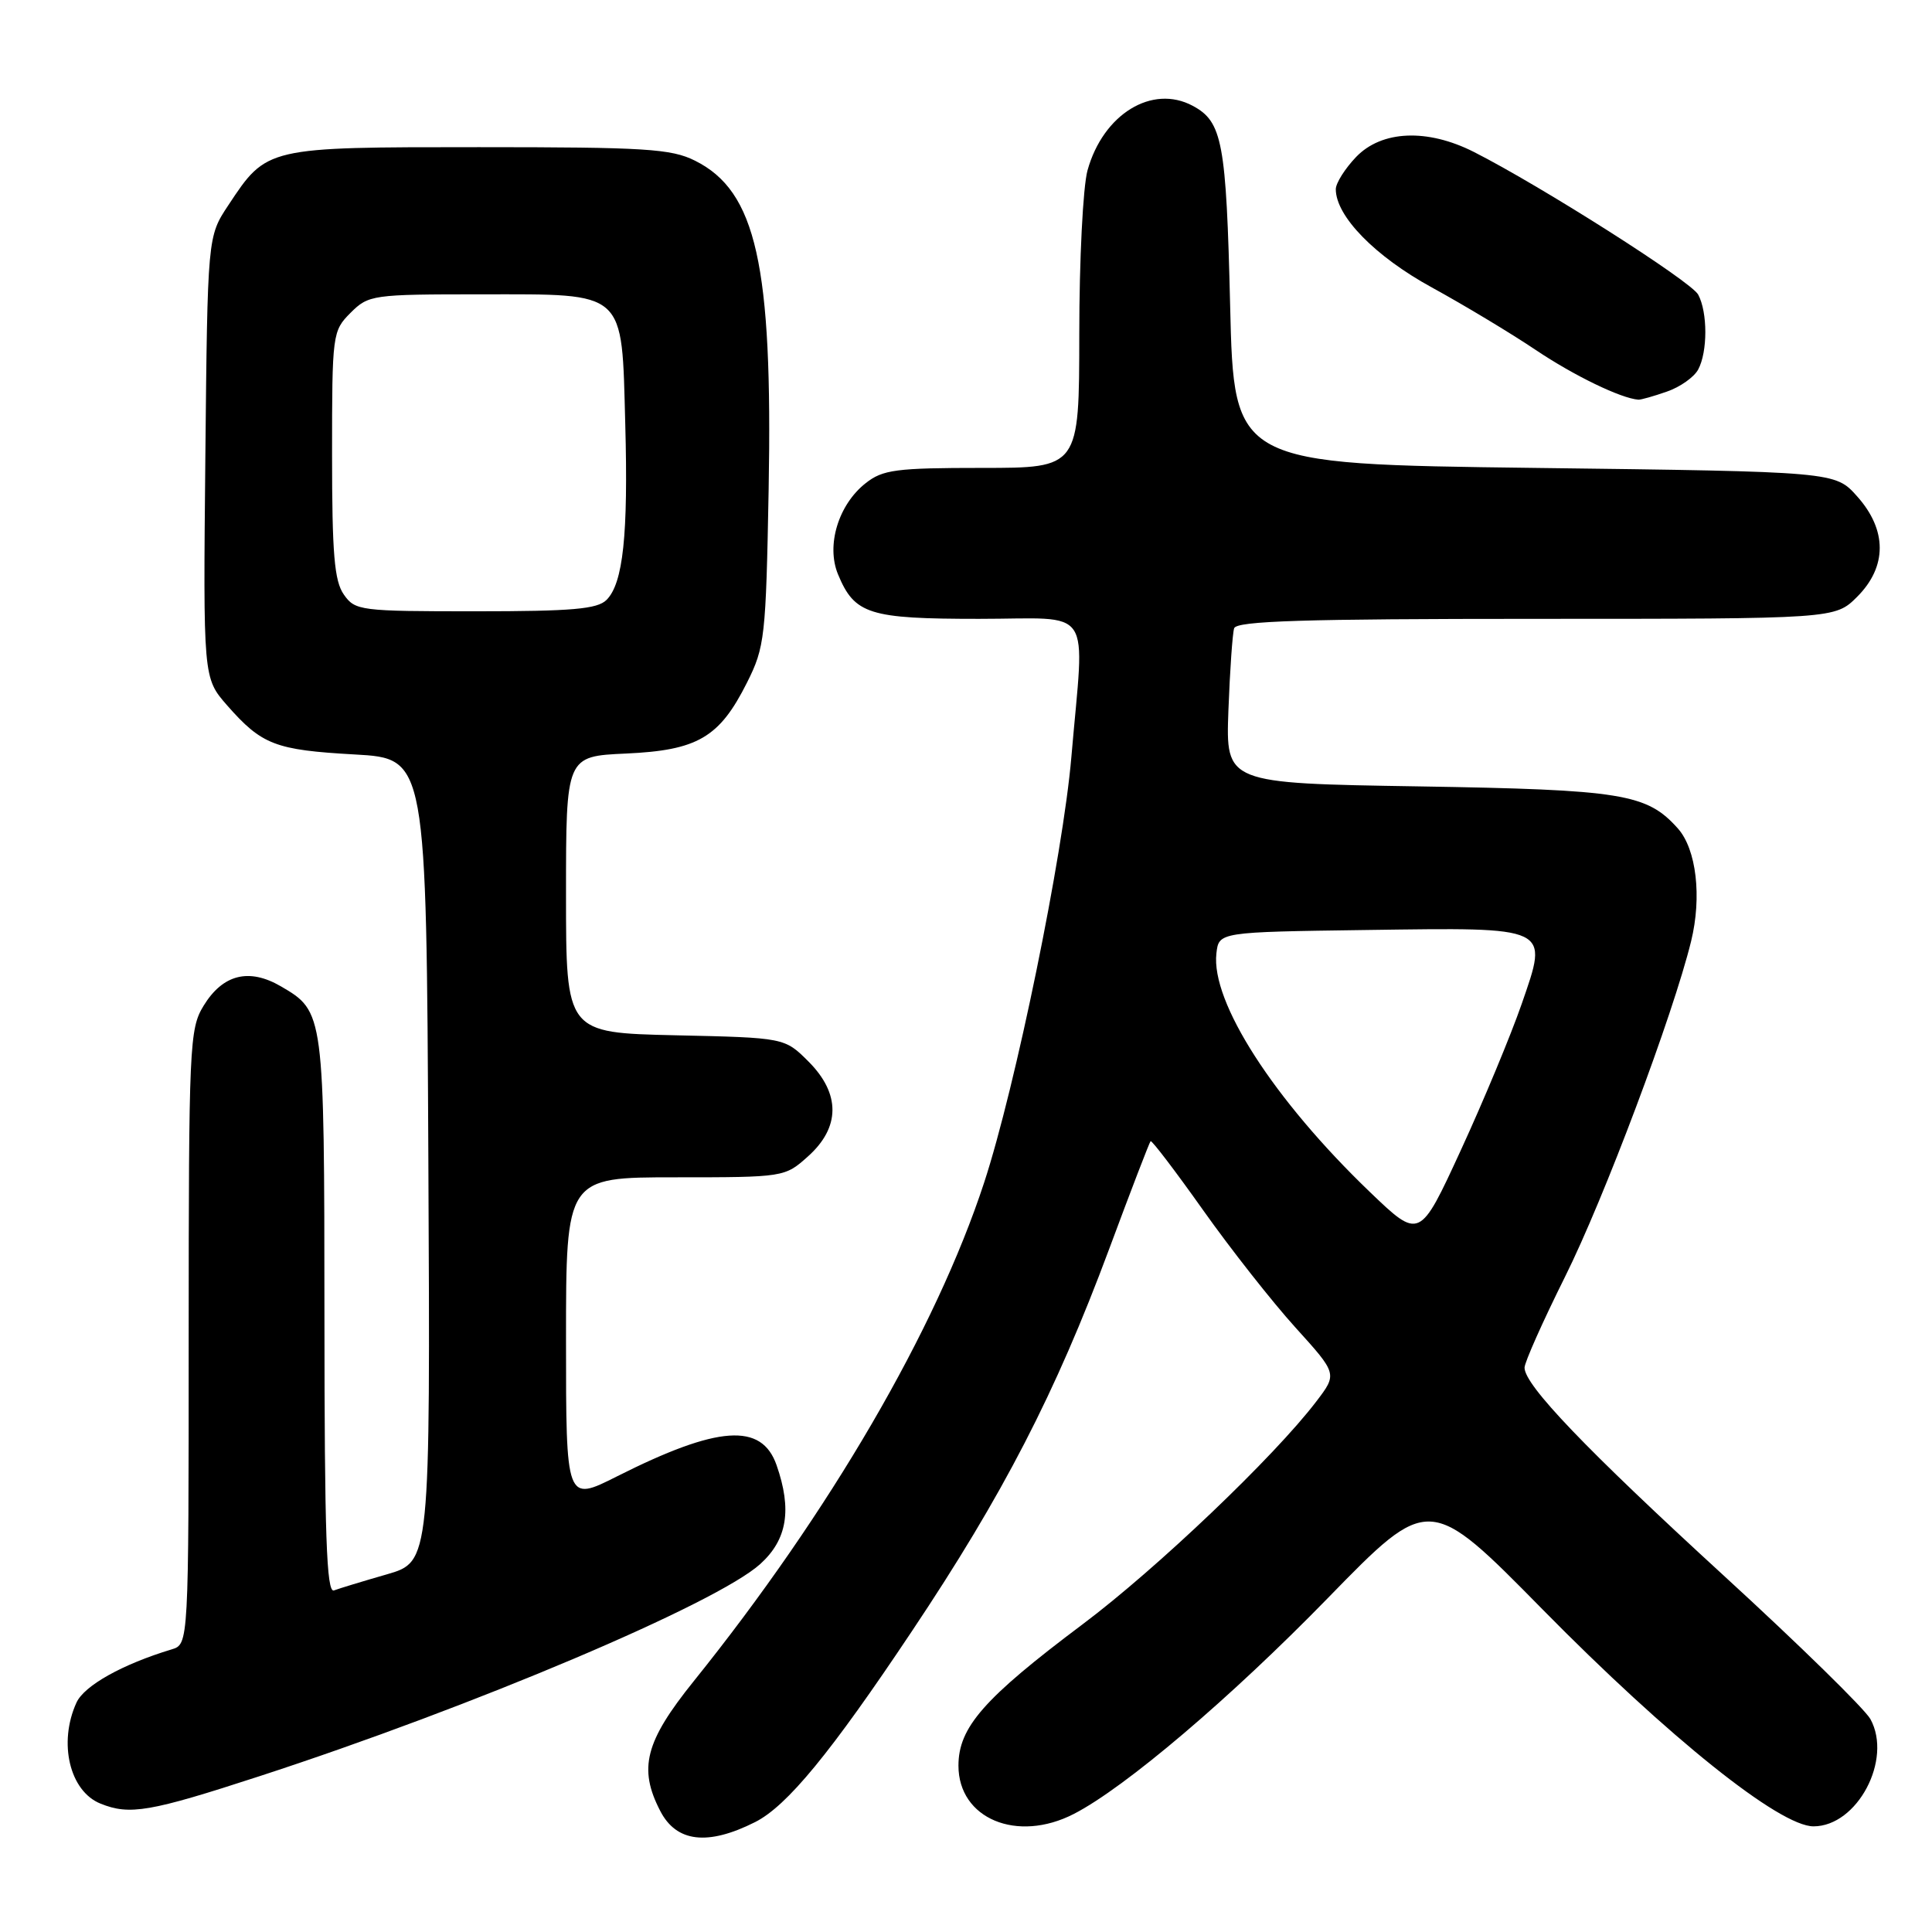 <?xml version="1.0" encoding="UTF-8" standalone="no"?>
<!DOCTYPE svg PUBLIC "-//W3C//DTD SVG 1.1//EN" "http://www.w3.org/Graphics/SVG/1.1/DTD/svg11.dtd" >
<svg xmlns="http://www.w3.org/2000/svg" xmlns:xlink="http://www.w3.org/1999/xlink" version="1.1" viewBox="0 0 256 256">
 <g >
 <path fill="currentColor"
d=" M 100.05 241.44 C 104.28 239.31 110.05 232.30 120.82 216.16 C 132.92 198.06 139.85 184.63 146.97 165.50 C 149.83 157.80 152.30 151.37 152.46 151.21 C 152.61 151.06 155.74 155.16 159.41 160.34 C 163.08 165.52 168.59 172.52 171.65 175.90 C 177.21 182.04 177.21 182.04 174.41 185.71 C 168.83 193.03 153.27 207.86 143.46 215.22 C 130.36 225.05 127.00 228.88 127.00 233.96 C 127.00 240.99 134.77 244.23 142.30 240.35 C 149.10 236.85 163.06 224.98 175.93 211.77 C 189.37 197.98 189.37 197.98 204.43 213.29 C 221.13 230.25 235.81 242.00 240.30 242.00 C 246.10 242.00 250.79 233.15 247.84 227.79 C 247.10 226.45 238.36 217.89 228.40 208.77 C 210.13 192.02 202.02 183.55 202.01 181.23 C 202.00 180.54 204.41 175.14 207.35 169.23 C 212.54 158.84 221.69 134.48 224.08 124.72 C 225.52 118.84 224.78 112.53 222.33 109.78 C 218.22 105.17 215.00 104.64 187.96 104.20 C 162.42 103.79 162.42 103.79 162.77 94.14 C 162.97 88.84 163.31 83.94 163.53 83.25 C 163.85 82.28 172.74 82.00 203.55 82.00 C 243.15 82.00 243.15 82.00 246.08 79.08 C 250.07 75.09 250.07 70.23 246.08 65.77 C 243.17 62.50 243.17 62.50 203.33 62.00 C 163.50 61.50 163.50 61.50 163.00 40.50 C 162.48 18.82 161.98 16.13 158.04 14.02 C 152.66 11.14 146.17 15.12 144.10 22.58 C 143.50 24.74 143.01 34.49 143.01 44.25 C 143.00 62.00 143.00 62.00 130.13 62.00 C 118.75 62.00 116.97 62.23 114.71 64.02 C 111.09 66.86 109.45 72.26 111.04 76.10 C 113.24 81.40 115.13 82.00 129.72 82.00 C 145.13 82.00 143.71 79.87 141.96 100.33 C 140.84 113.40 134.57 143.98 130.40 156.71 C 124.01 176.20 109.93 200.38 91.92 222.77 C 85.48 230.77 84.56 234.32 87.49 239.97 C 89.63 244.11 93.77 244.60 100.05 241.44 Z  M 34.31 235.38 C 62.70 226.14 95.00 212.45 100.75 207.23 C 104.31 204.00 104.96 200.05 102.90 194.14 C 100.92 188.48 95.15 188.88 81.75 195.63 C 75.00 199.03 75.00 199.03 75.00 177.51 C 75.00 156.00 75.00 156.00 89.48 156.00 C 103.87 156.00 103.99 155.98 107.04 153.25 C 111.36 149.40 111.39 144.93 107.14 140.67 C 103.97 137.50 103.97 137.50 89.48 137.18 C 75.00 136.85 75.00 136.85 75.00 118.53 C 75.00 100.21 75.00 100.21 82.93 99.85 C 92.44 99.42 95.33 97.73 98.98 90.45 C 101.34 85.75 101.49 84.45 101.85 64.81 C 102.39 35.08 100.20 25.33 92.09 21.29 C 88.93 19.71 85.50 19.50 63.46 19.50 C 35.24 19.50 35.37 19.47 30.25 27.20 C 27.50 31.35 27.50 31.35 27.21 60.59 C 26.92 89.83 26.92 89.83 30.09 93.46 C 34.70 98.70 36.46 99.38 47.00 99.97 C 56.50 100.50 56.50 100.50 56.76 153.72 C 57.02 206.94 57.02 206.94 51.26 208.61 C 48.09 209.52 44.94 210.48 44.25 210.74 C 43.26 211.11 43.00 203.42 42.99 174.36 C 42.97 134.17 42.95 134.04 37.23 130.70 C 32.99 128.23 29.52 129.10 26.97 133.28 C 25.10 136.34 25.01 138.50 25.00 177.18 C 25.00 217.87 25.00 217.87 22.75 218.55 C 16.20 220.53 11.16 223.35 10.13 225.61 C 7.70 230.94 9.23 237.35 13.32 238.99 C 17.18 240.55 19.86 240.09 34.31 235.38 Z  M 220.87 51.89 C 222.62 51.29 224.48 49.97 225.02 48.96 C 226.28 46.61 226.28 41.39 225.02 39.04 C 224.09 37.29 204.22 24.66 195.29 20.13 C 189.12 17.01 183.08 17.27 179.69 20.80 C 178.21 22.35 177.00 24.27 177.00 25.07 C 177.00 28.65 182.20 33.97 189.73 38.09 C 194.00 40.43 200.20 44.16 203.49 46.37 C 208.55 49.77 214.78 52.79 217.10 52.96 C 217.43 52.98 219.13 52.50 220.87 51.89 Z  M 181.49 157.92 C 168.76 145.69 160.44 132.76 161.18 126.33 C 161.50 123.50 161.50 123.50 181.03 123.23 C 205.65 122.89 205.21 122.68 201.62 133.06 C 200.20 137.15 196.59 145.85 193.58 152.38 C 188.11 164.27 188.11 164.27 181.49 157.92 Z  M 45.56 78.78 C 44.30 76.99 44.00 73.39 44.00 60.23 C 44.00 44.23 44.05 43.86 46.45 41.45 C 48.84 39.07 49.32 39.00 63.80 39.00 C 83.10 39.00 82.37 38.34 82.85 56.18 C 83.25 70.86 82.57 77.29 80.37 79.49 C 79.15 80.71 75.82 81.00 62.99 81.00 C 47.72 81.00 47.05 80.92 45.56 78.78 Z "/>
</g>
</svg>